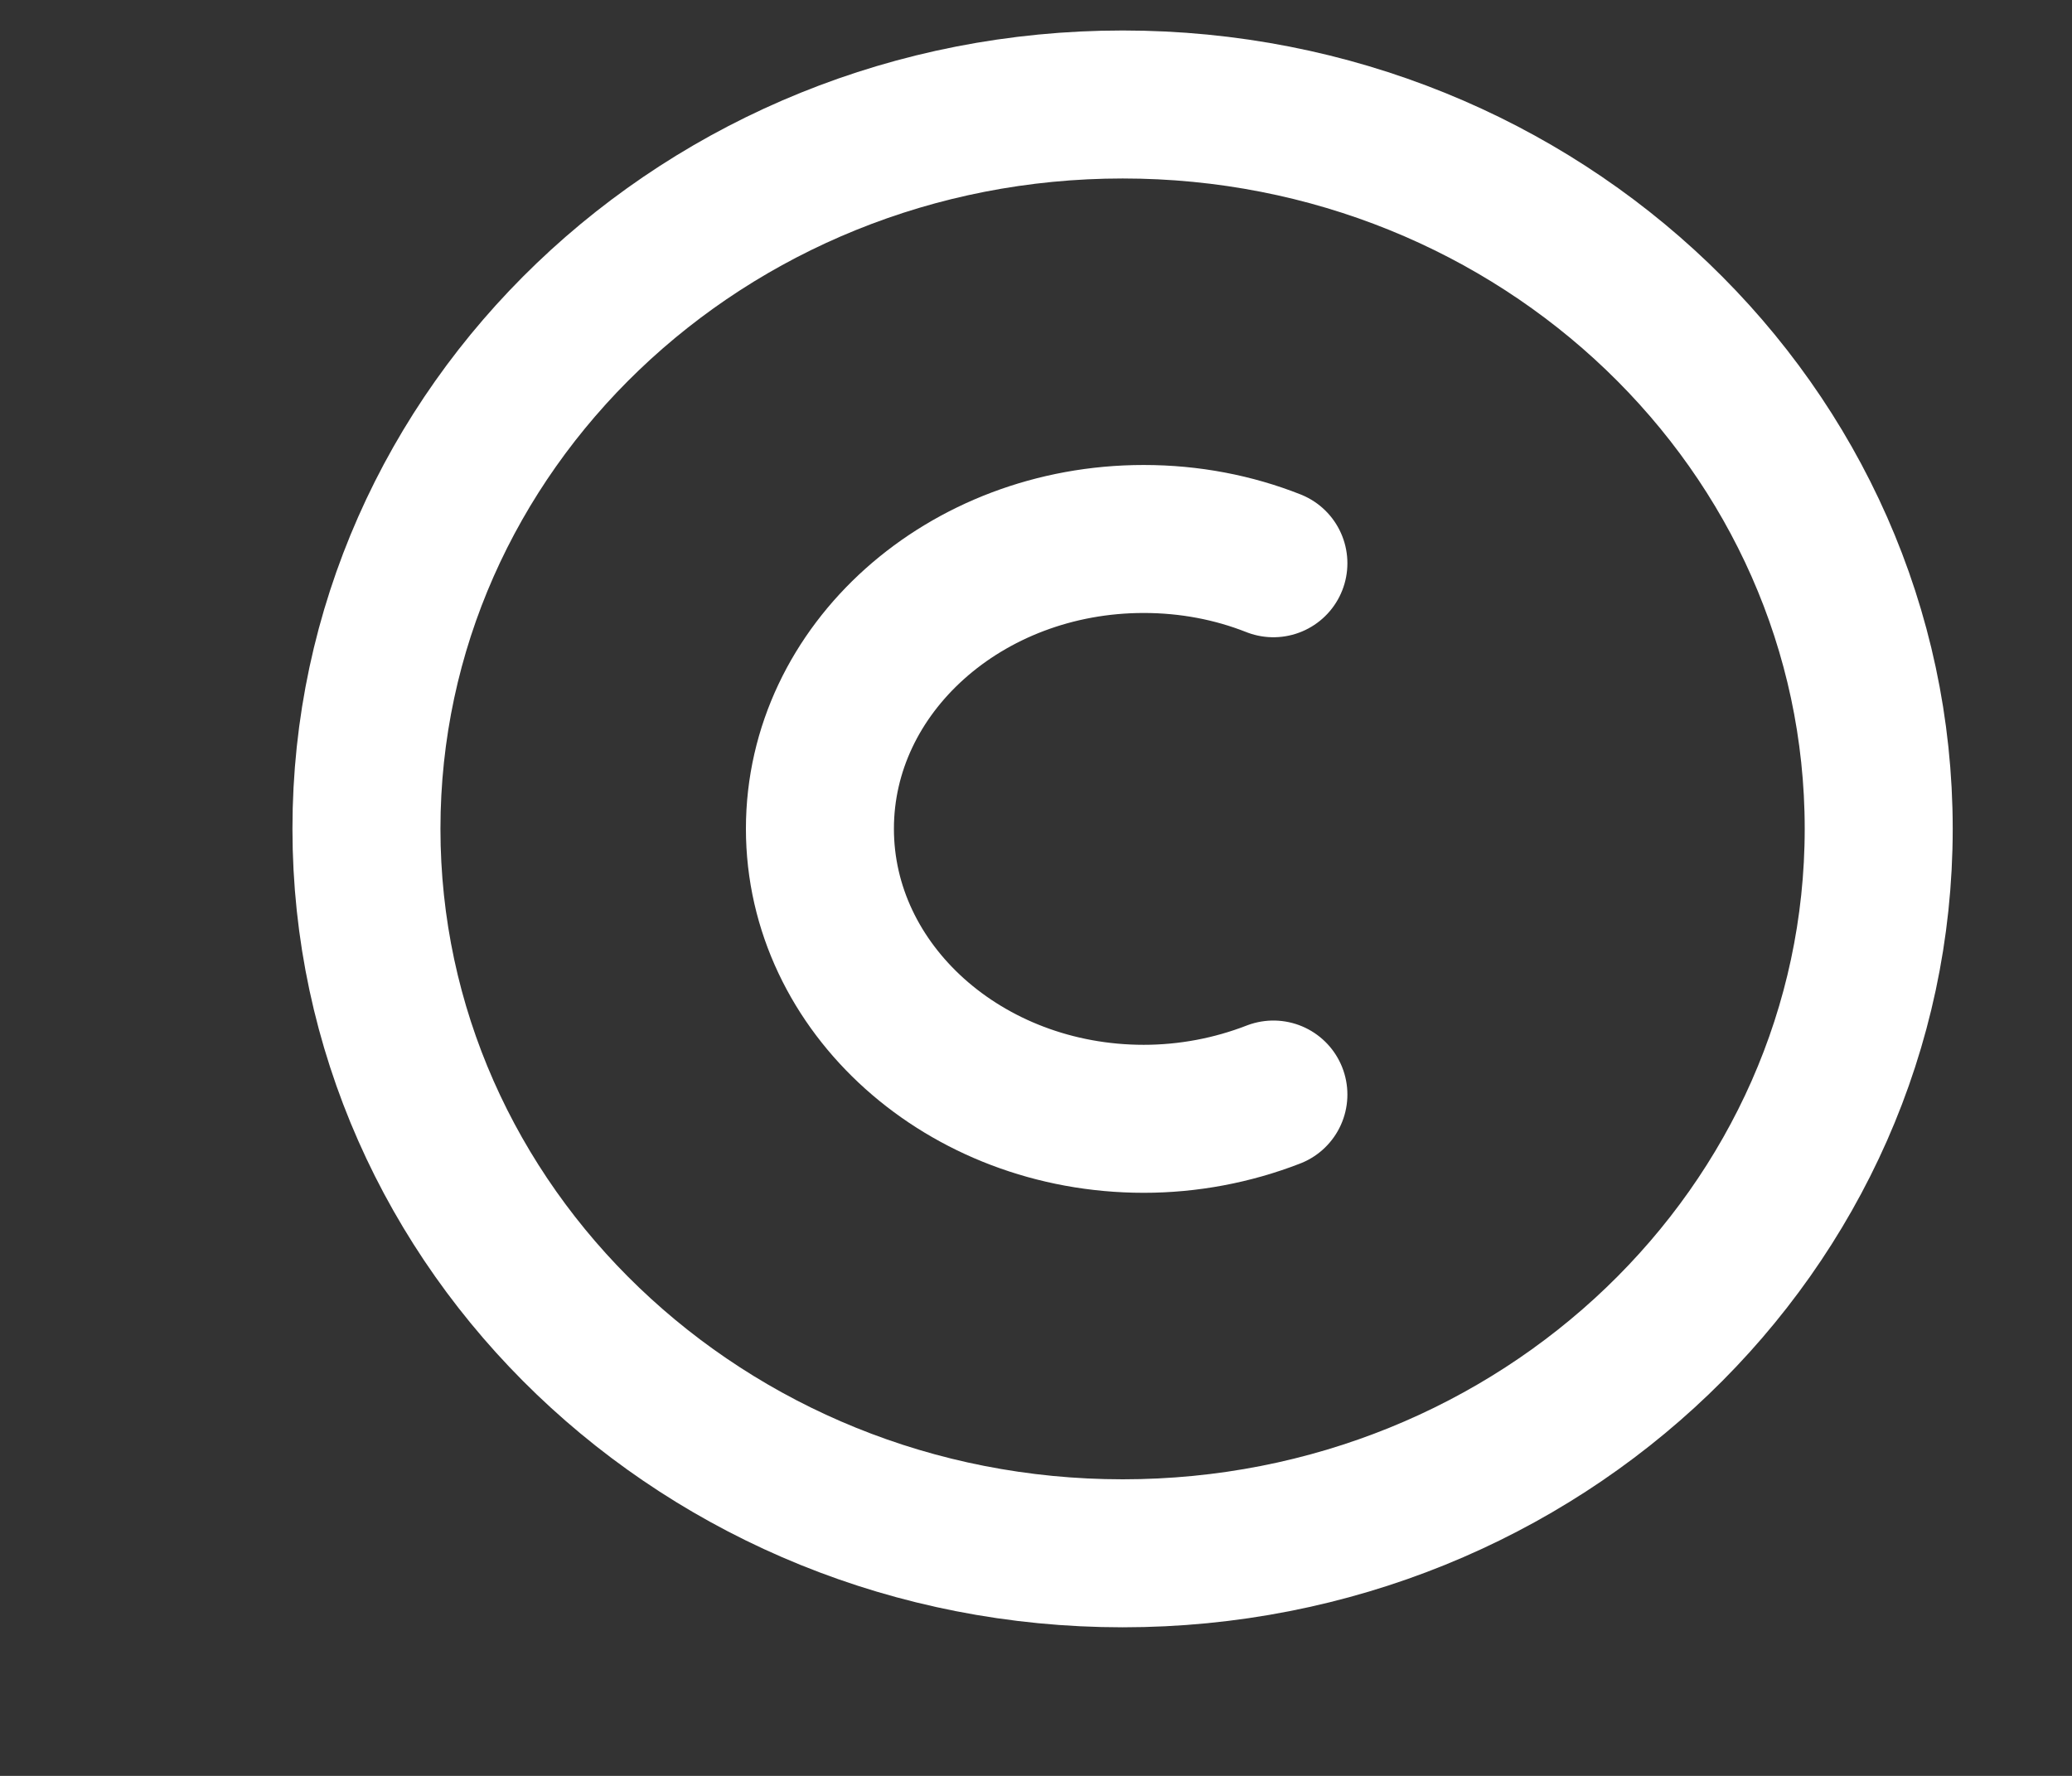 <svg width="7" height="6" viewBox="0 0 7 6" fill="none" xmlns="http://www.w3.org/2000/svg">
<rect x="0" y="0" width="7" height="6" fill="#333333" stroke="none"/>
<path d="M1.238 2.8C1.238 1.448 2.382 0.353 3.793 0.353C5.204 0.353 6.347 1.448 6.347 2.8C6.347 4.152 5.204 5.248 3.793 5.248C2.382 5.248 1.238 4.152 1.238 2.8Z" stroke="white" stroke-width="0.5"/>
<path d="M4.302 3.698C4.163 3.752 4.014 3.78 3.864 3.78C3.26 3.78 2.77 3.341 2.77 2.8C2.77 2.259 3.26 1.821 3.864 1.821C4.02 1.821 4.168 1.85 4.302 1.903" stroke="white" stroke-width="0.5" stroke-linecap="round"/>
</svg>
